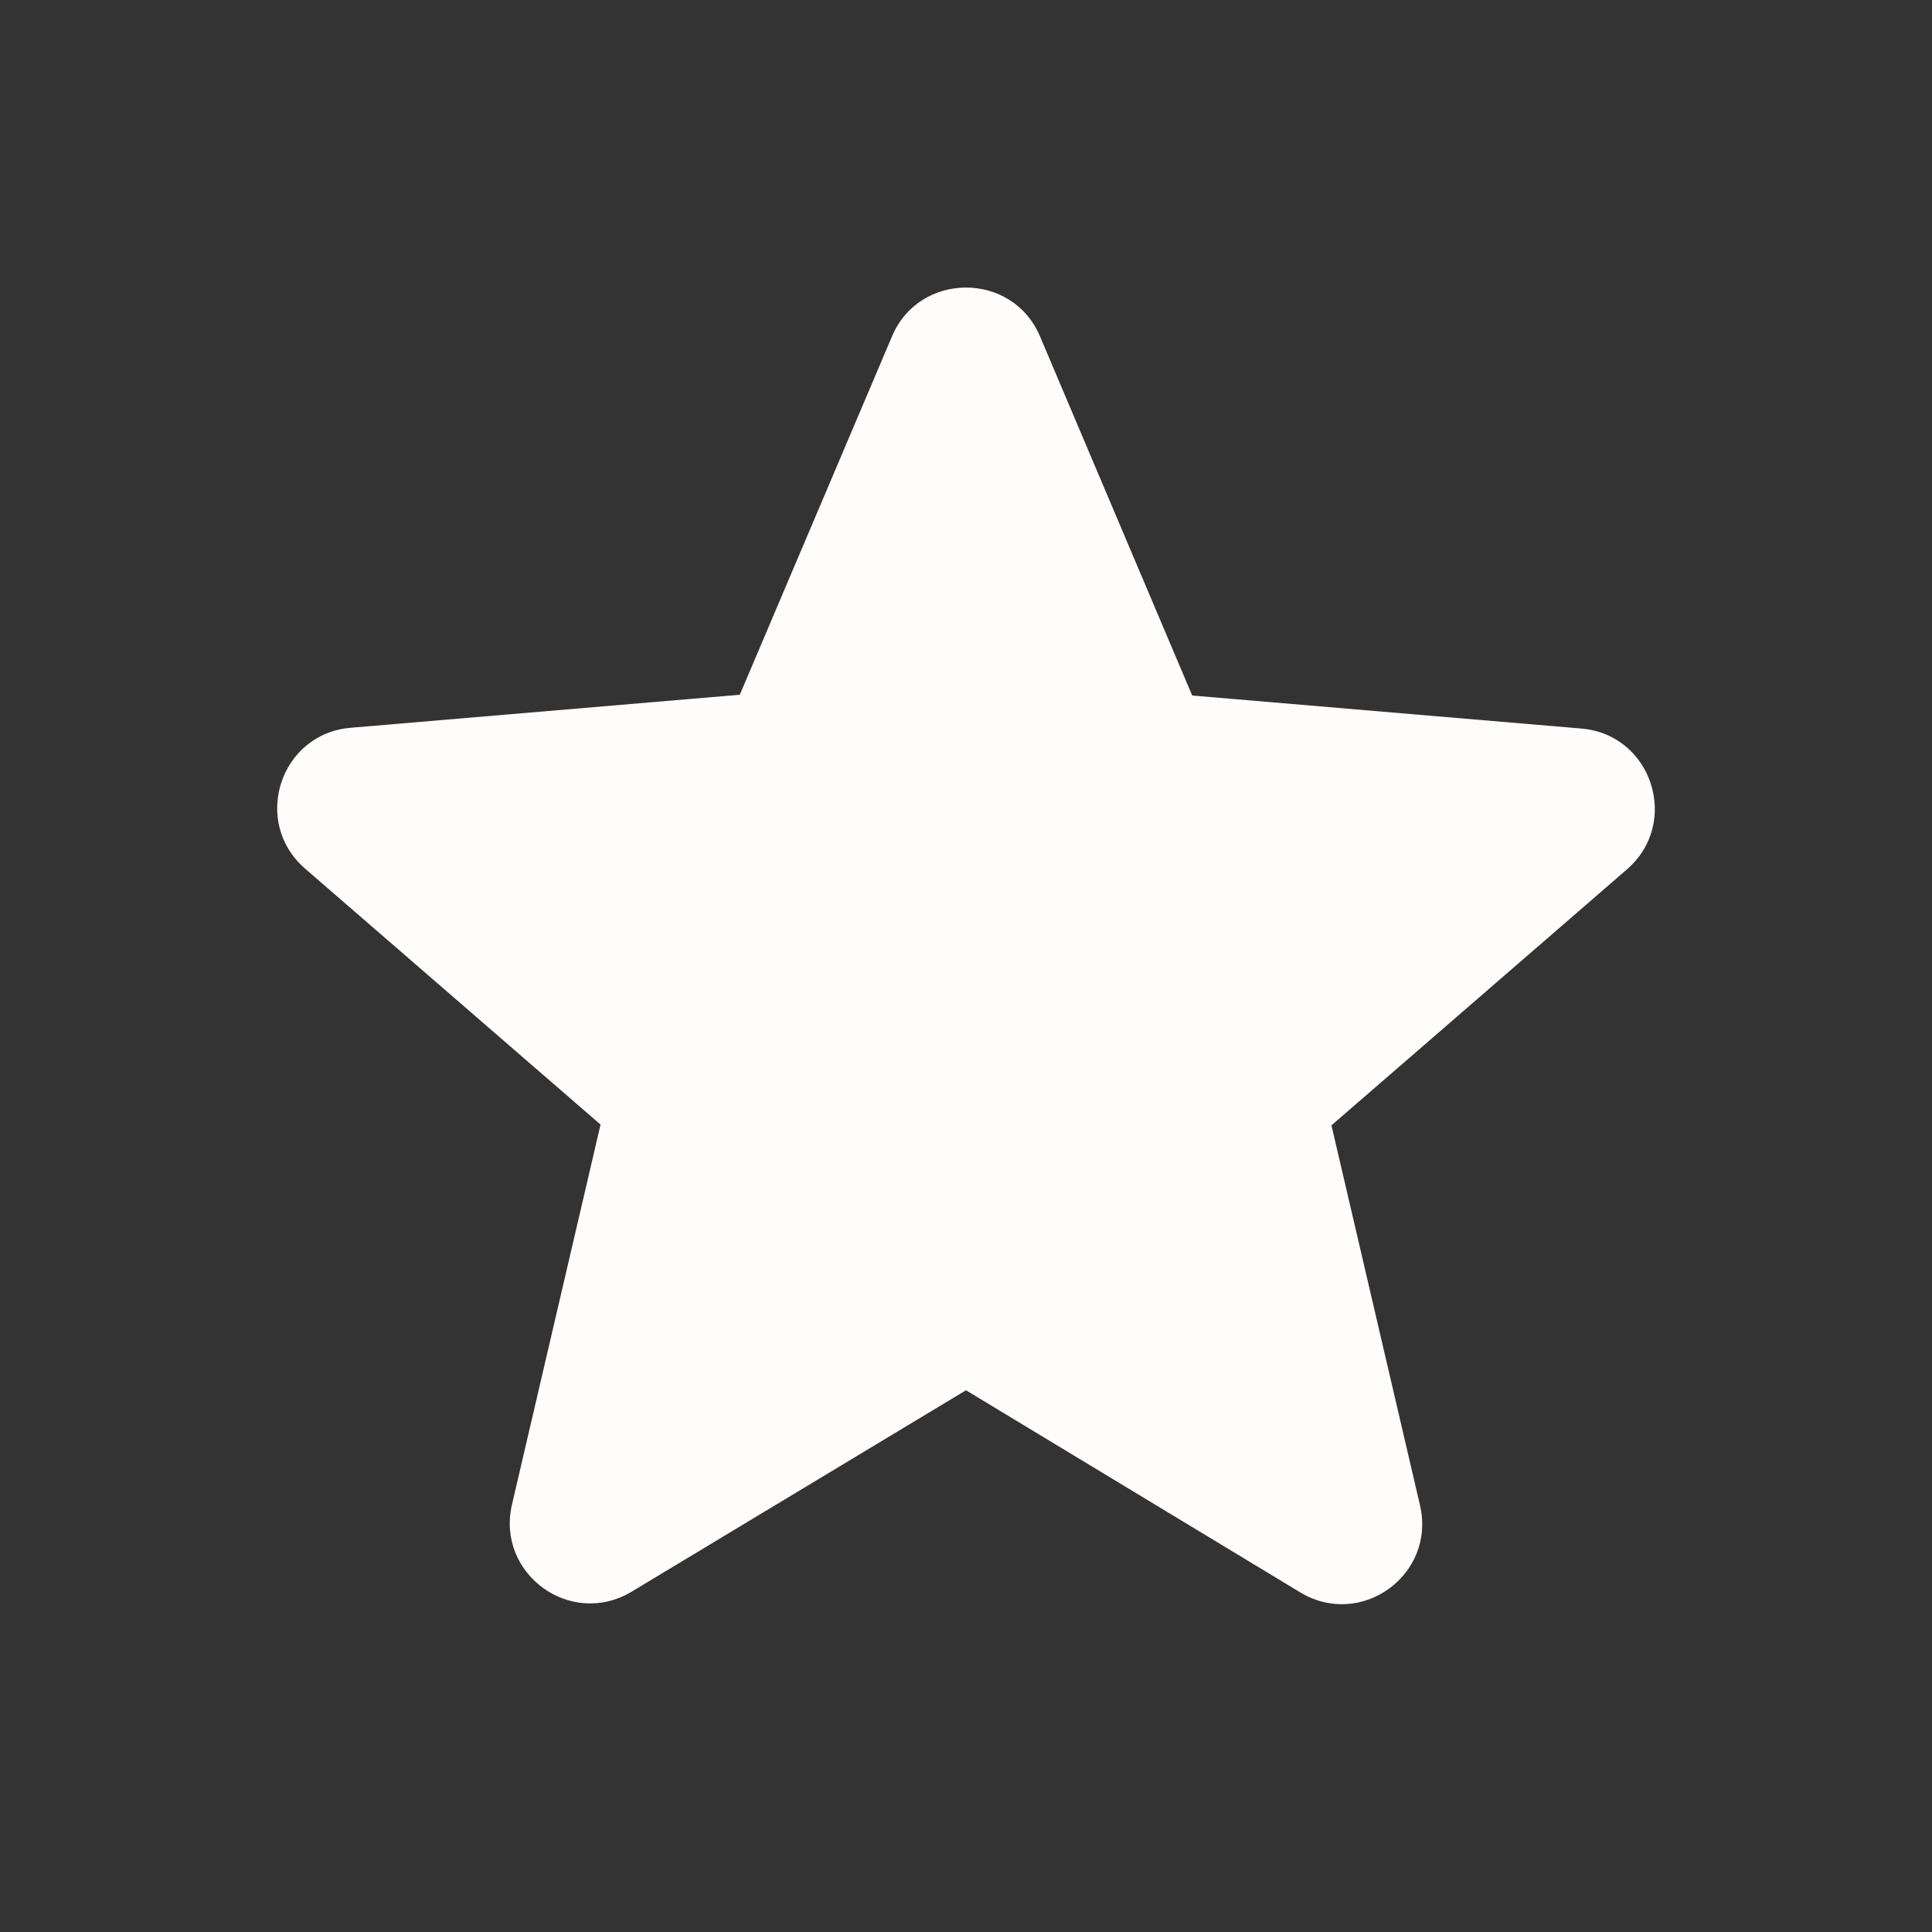 <svg width="25" height="25" viewBox="0 0 25 25" fill="none" xmlns="http://www.w3.org/2000/svg">
<rect x="0" y="0" width="25" height="25" fill="#333333" stroke="none"/>
<path d="M12.5 17.99L16.823 20.604C17.615 21.083 18.583 20.375 18.375 19.479L17.229 14.562L21.052 11.25C21.75 10.646 21.375 9.5 20.458 9.427L15.427 9L13.458 4.354C13.104 3.51 11.896 3.51 11.542 4.354L9.573 8.99L4.542 9.417C3.625 9.49 3.25 10.635 3.948 11.24L7.771 14.552L6.625 19.469C6.417 20.365 7.385 21.073 8.177 20.594L12.5 17.99Z" fill="#FFFCFC"/>
</svg>
